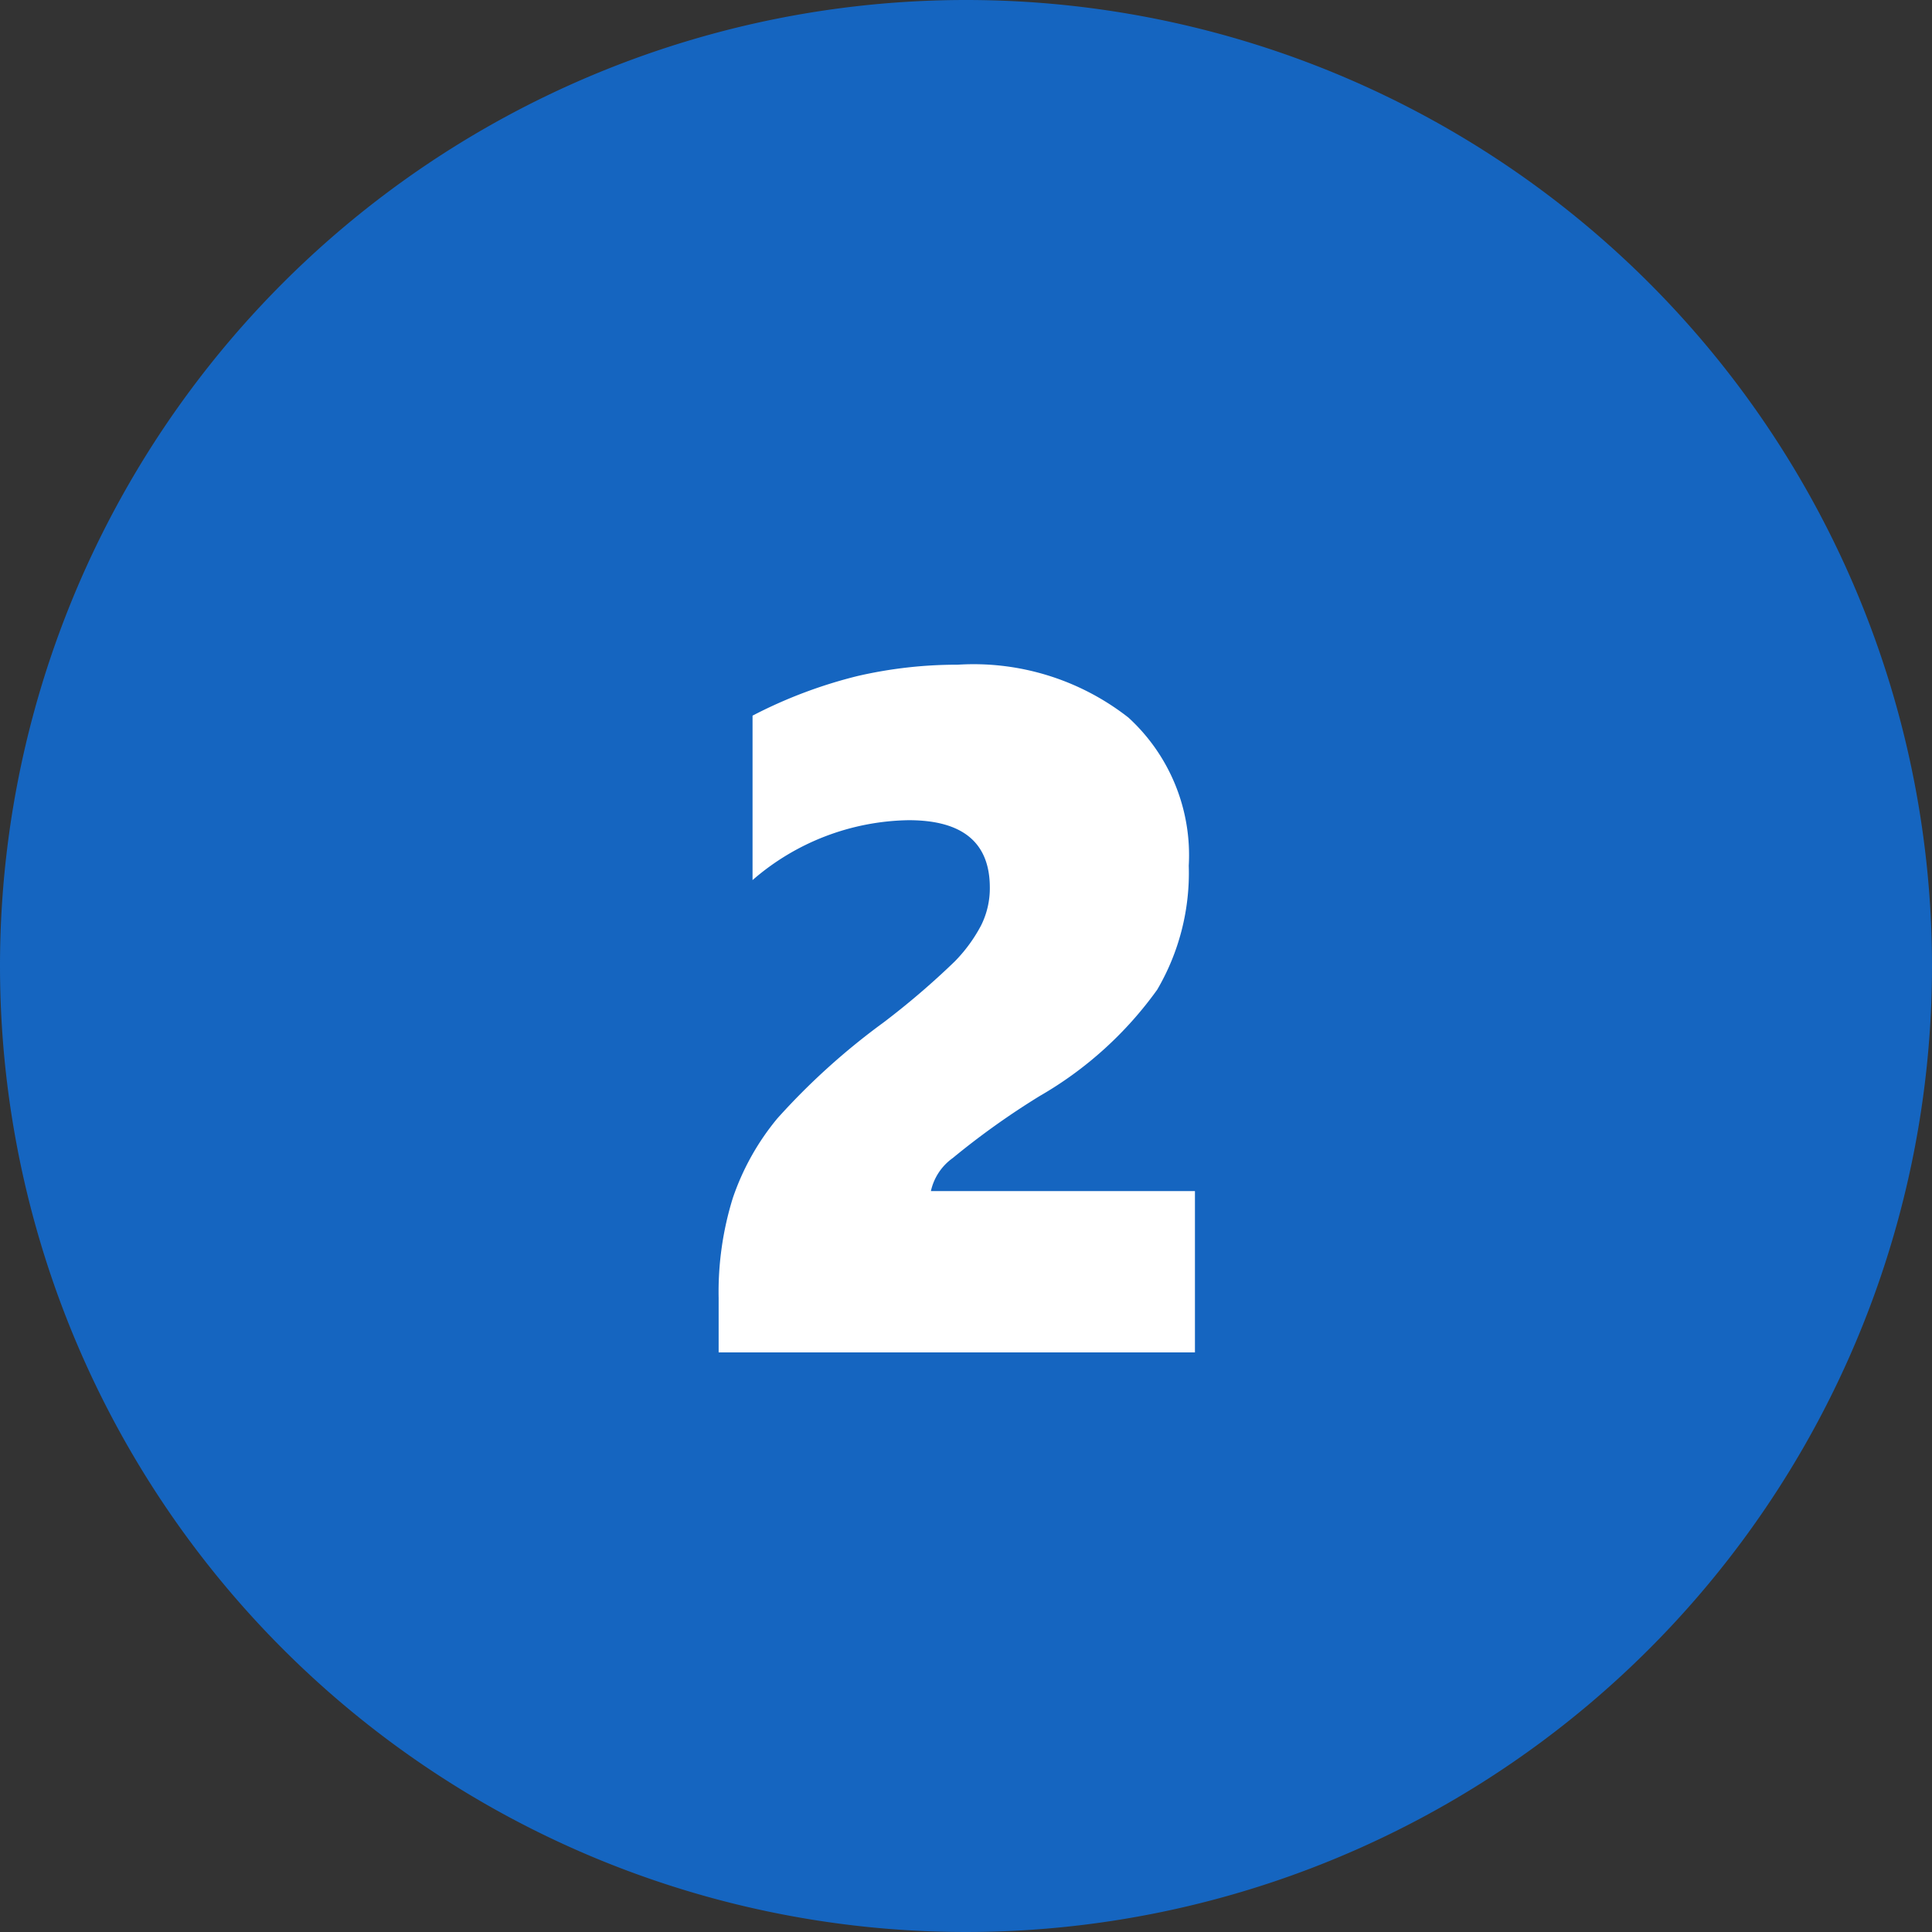 <svg xmlns="http://www.w3.org/2000/svg" width="60" height="60" viewBox="0 0 60 60">
  <rect x="0" y="0" width="60" height="60" fill="#333333" stroke="none"/>
  <g id="Grupo_94336" data-name="Grupo 94336" transform="translate(-390 -1227.421)">
    <path id="Trazado_192410" data-name="Trazado 192410" d="M30,0A30,30,0,1,1,0,30,30,30,0,0,1,30,0Z" transform="translate(390 1227.421)" fill="#1565c0"/>
    <path id="Trazado_192411" data-name="Trazado 192411" d="M1.318,32V30.315a9.844,9.844,0,0,1,.439-3.105,7.8,7.8,0,0,1,1.384-2.476,21.325,21.325,0,0,1,3.289-2.974,24.386,24.386,0,0,0,2.219-1.9,4.754,4.754,0,0,0,.82-1.121,2.584,2.584,0,0,0,.271-1.172q0-2.095-2.52-2.095a7.561,7.561,0,0,0-4.849,1.86V12.225a14.692,14.692,0,0,1,3.259-1.23,13.735,13.735,0,0,1,3.113-.352,7.8,7.8,0,0,1,5.3,1.641,5.788,5.788,0,0,1,1.875,4.6,7.17,7.17,0,0,1-.981,3.853,11.63,11.63,0,0,1-3.647,3.3,24.132,24.132,0,0,0-2.7,1.926A1.712,1.712,0,0,0,7.91,26.99h8.2V32Z" transform="translate(411 1237.421)" fill="#fff"/>
  </g>
</svg>
